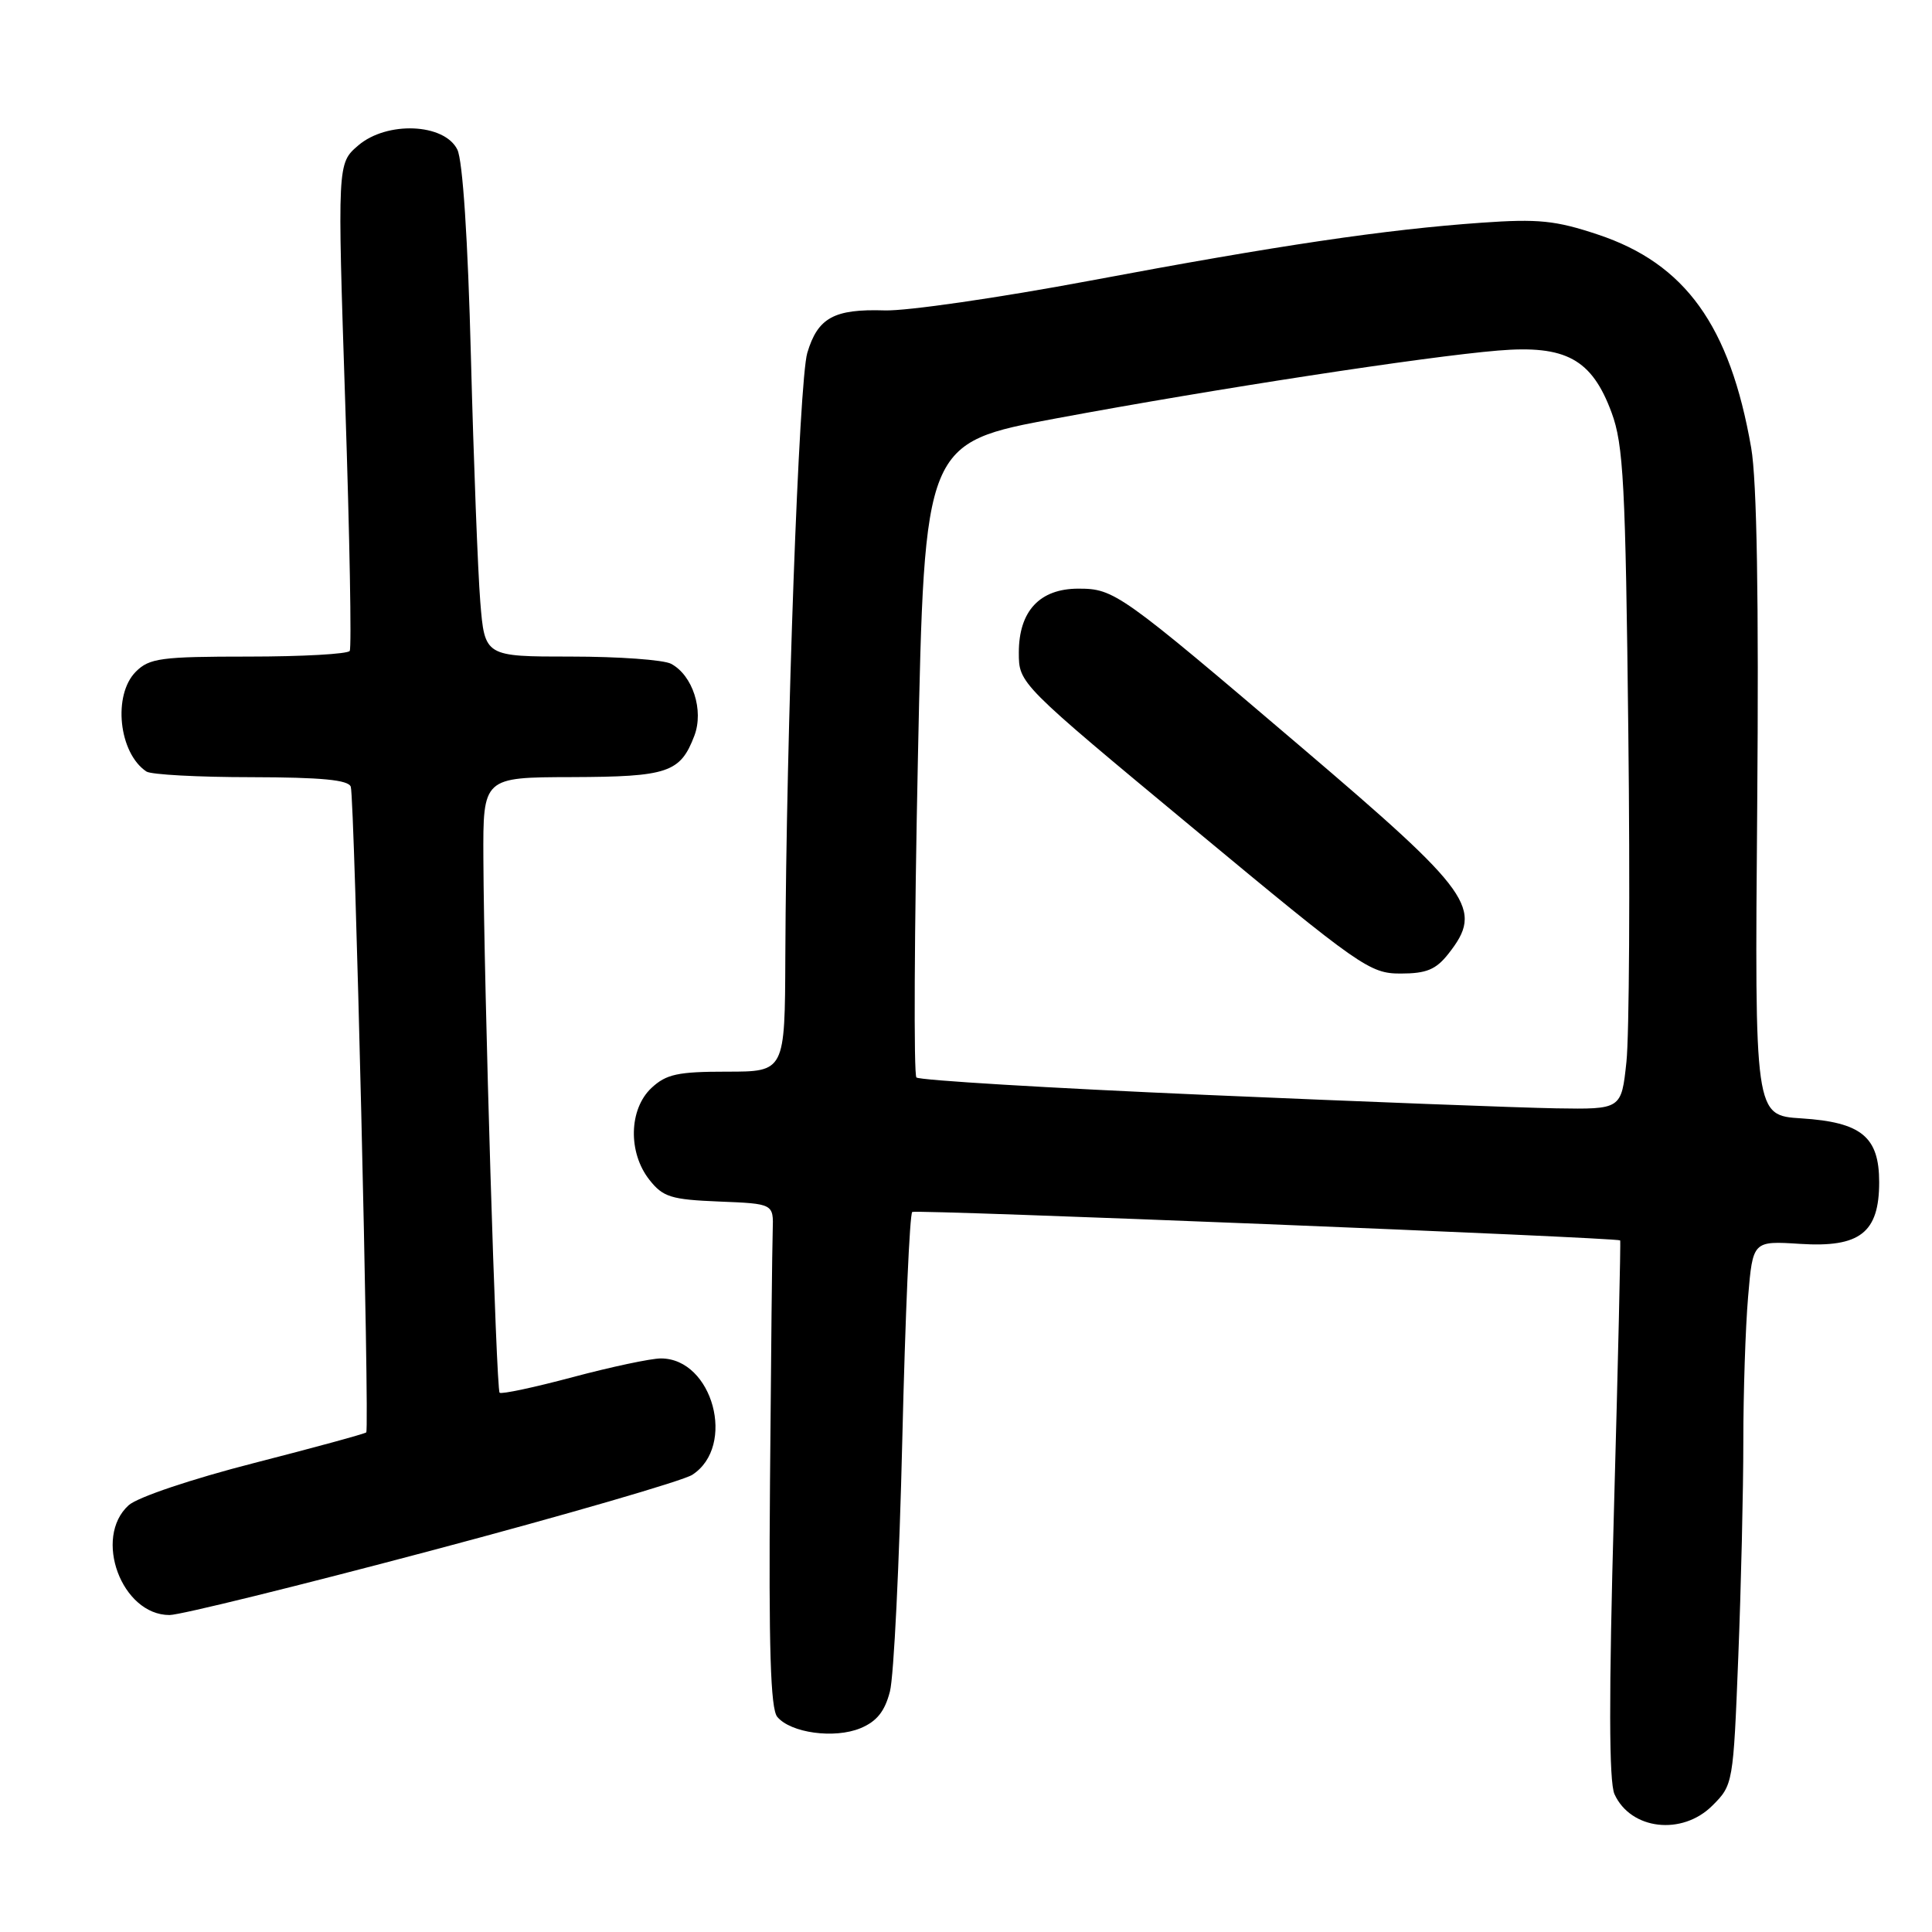 <?xml version="1.0" encoding="UTF-8" standalone="no"?>
<!DOCTYPE svg PUBLIC "-//W3C//DTD SVG 1.1//EN" "http://www.w3.org/Graphics/SVG/1.1/DTD/svg11.dtd" >
<svg xmlns="http://www.w3.org/2000/svg" xmlns:xlink="http://www.w3.org/1999/xlink" version="1.1" viewBox="0 0 256 256">
 <g >
 <path fill="currentColor"
d=" M 226.91 239.24 C 229.64 236.52 229.67 236.31 230.33 219.58 C 230.70 210.29 231.00 197.42 231.00 190.99 C 231.00 184.56 231.28 175.95 231.63 171.86 C 232.26 164.42 232.26 164.42 238.52 164.82 C 246.45 165.33 249.00 163.34 249.00 156.65 C 249.00 150.63 246.65 148.70 238.69 148.19 C 232.50 147.80 232.50 147.80 232.84 106.81 C 233.06 79.36 232.80 63.68 232.04 59.33 C 229.23 43.16 223.31 34.93 211.73 31.08 C 206.13 29.21 203.83 28.98 196.32 29.51 C 183.55 30.41 169.44 32.50 144.50 37.18 C 132.40 39.45 120.12 41.23 117.22 41.13 C 110.51 40.92 108.36 42.10 106.97 46.76 C 105.87 50.45 104.18 97.00 104.06 126.75 C 104.00 142.00 104.00 142.00 96.31 142.00 C 89.80 142.00 88.28 142.33 86.31 144.17 C 83.33 146.98 83.20 152.71 86.04 156.32 C 87.85 158.62 88.90 158.95 95.29 159.21 C 102.50 159.50 102.50 159.50 102.39 163.00 C 102.32 164.93 102.16 179.90 102.03 196.27 C 101.85 218.37 102.10 226.41 102.99 227.49 C 104.77 229.63 110.56 230.42 114.01 229.00 C 116.18 228.10 117.24 226.77 117.92 224.13 C 118.44 222.13 119.17 207.10 119.56 190.73 C 119.95 174.35 120.54 160.79 120.88 160.59 C 121.44 160.25 214.27 163.98 214.68 164.36 C 214.77 164.44 214.40 180.47 213.86 199.97 C 213.17 224.75 213.19 236.12 213.93 237.74 C 216.08 242.47 222.90 243.26 226.91 239.24 Z  M 57.26 205.43 C 74.99 200.72 90.51 196.21 91.73 195.42 C 97.59 191.63 94.45 180.00 87.57 180.00 C 86.24 180.00 80.98 181.12 75.88 182.48 C 70.79 183.84 66.43 184.77 66.20 184.54 C 65.75 184.08 64.13 131.01 64.05 113.75 C 64.00 103.00 64.00 103.00 75.75 102.97 C 88.50 102.93 90.15 102.38 92.01 97.48 C 93.28 94.12 91.79 89.49 88.93 87.96 C 87.94 87.43 81.98 87.00 75.68 87.00 C 64.23 87.00 64.23 87.00 63.64 79.75 C 63.32 75.76 62.76 61.17 62.40 47.32 C 62.00 31.68 61.31 21.25 60.60 19.82 C 58.87 16.33 51.25 16.02 47.46 19.28 C 44.70 21.65 44.70 21.65 45.75 53.58 C 46.33 71.13 46.60 85.84 46.34 86.25 C 46.09 86.66 40.06 87.00 32.94 87.00 C 21.33 87.00 19.79 87.21 18.00 89.00 C 14.92 92.08 15.73 99.79 19.40 102.23 C 20.00 102.64 26.25 102.98 33.28 102.98 C 42.61 103.00 46.18 103.34 46.48 104.25 C 46.99 105.78 48.99 189.34 48.53 189.80 C 48.35 189.98 41.66 191.81 33.66 193.86 C 25.36 195.99 18.23 198.39 17.05 199.45 C 12.31 203.74 16.12 214.00 22.46 214.00 C 23.87 214.00 39.53 210.14 57.26 205.43 Z  M 159.80 145.08 C 139.07 144.18 121.80 143.14 121.43 142.77 C 121.06 142.40 121.15 123.33 121.63 100.39 C 122.50 58.68 122.50 58.68 140.00 55.43 C 161.02 51.52 188.86 47.25 198.50 46.45 C 207.48 45.70 210.92 47.58 213.54 54.66 C 215.12 58.91 215.39 64.10 215.76 96.96 C 216.00 117.56 215.88 137.25 215.51 140.71 C 214.84 147.00 214.84 147.00 206.17 146.86 C 201.40 146.78 180.54 145.98 159.80 145.08 Z  M 191.93 126.37 C 196.61 120.41 195.14 118.35 172.43 99.00 C 148.40 78.53 147.65 78.00 142.89 78.00 C 137.77 78.00 135.00 80.97 135.00 86.47 C 135.00 90.57 135.00 90.57 158.15 109.78 C 180.26 128.13 181.50 129.00 185.58 129.00 C 189.01 129.00 190.27 128.48 191.93 126.37 Z "/>
</g>
</svg>
